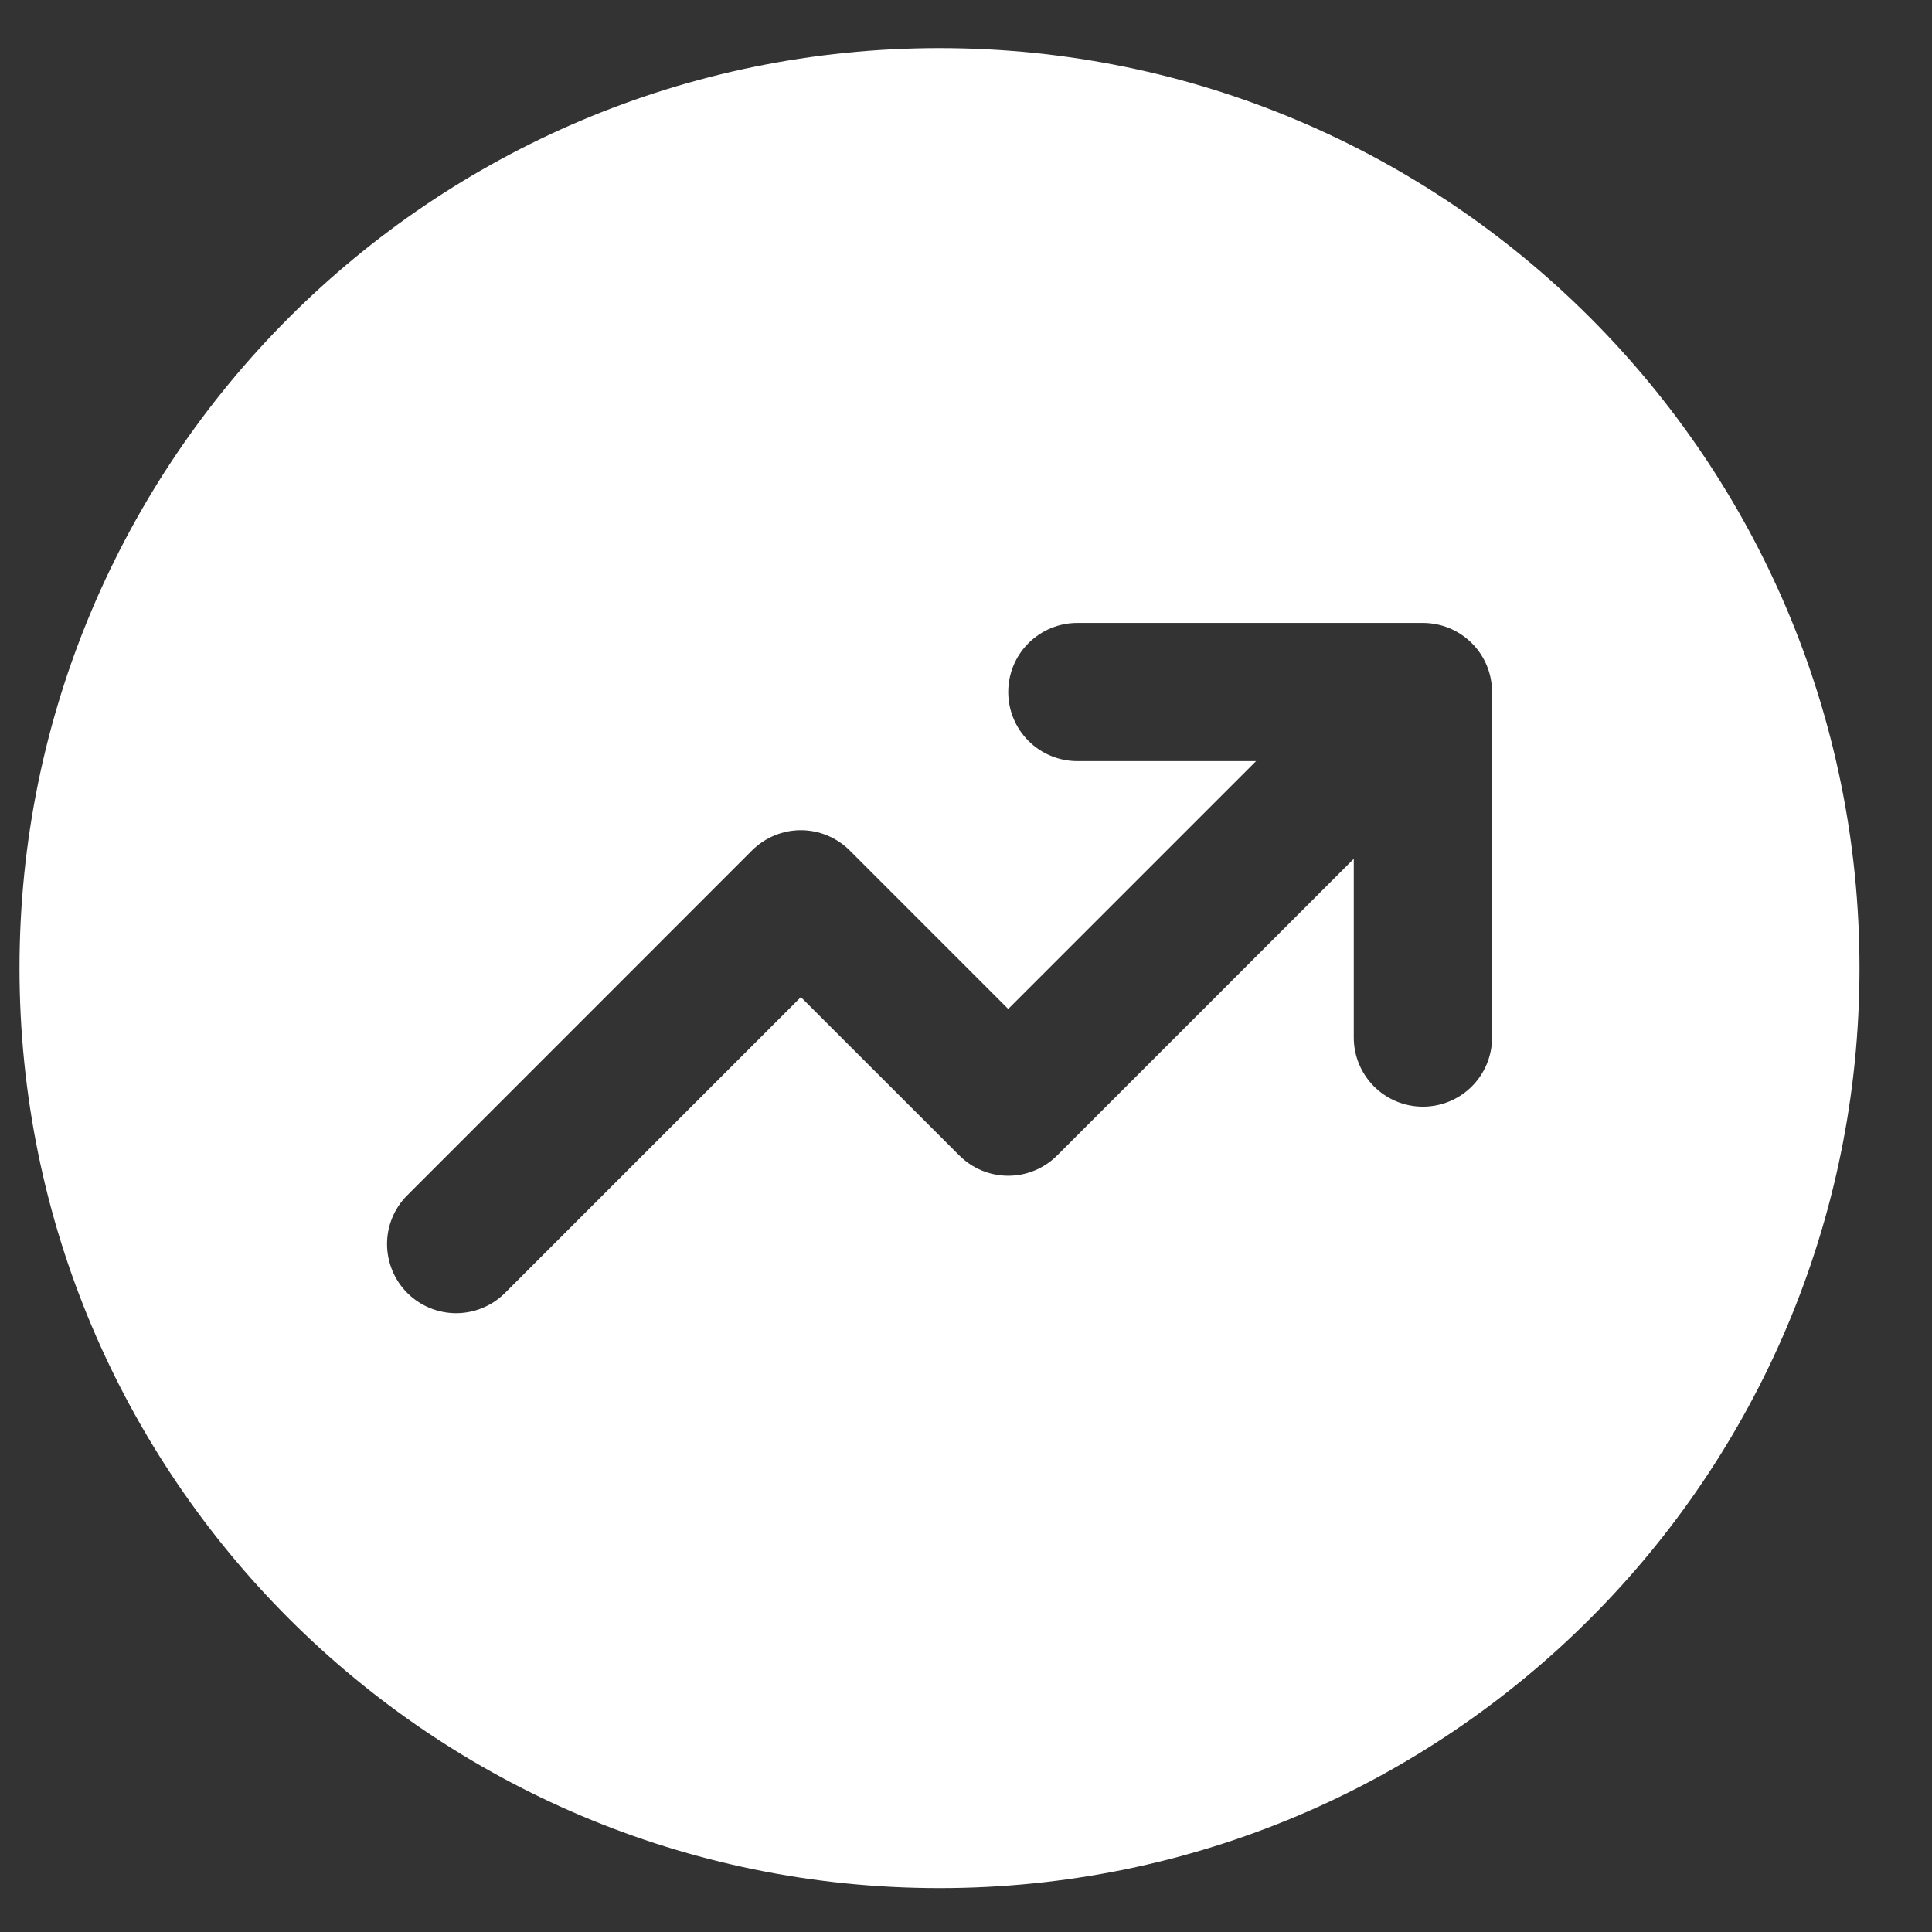 <svg width="21" height="21" viewBox="0 0 21 21" fill="none" xmlns="http://www.w3.org/2000/svg">
<rect x="0" y="0" width="21" height="21" fill="#333333" stroke="none"/>
<path fill-rule="evenodd" clip-rule="evenodd" d="M10.212 0.523C4.689 0.523 0.212 5.001 0.212 10.523C0.212 16.046 4.689 20.523 10.212 20.523C15.735 20.523 20.212 16.046 20.212 10.523C20.212 5.001 15.735 0.523 10.212 0.523ZM11.179 8.053C11.32 8.194 11.511 8.273 11.71 8.273H13.653L10.959 10.967L9.236 9.244C9.095 9.104 8.904 9.024 8.705 9.024C8.506 9.024 8.315 9.104 8.174 9.244L4.418 13.001C4.281 13.142 4.205 13.332 4.207 13.529C4.209 13.726 4.288 13.915 4.427 14.054C4.566 14.193 4.755 14.272 4.952 14.274C5.149 14.275 5.338 14.2 5.48 14.063L8.705 10.838L10.428 12.56C10.569 12.701 10.76 12.78 10.959 12.78C11.158 12.78 11.349 12.701 11.49 12.56L14.715 9.335V11.278C14.715 11.477 14.794 11.668 14.935 11.809C15.076 11.95 15.267 12.029 15.466 12.029C15.666 12.029 15.857 11.95 15.998 11.809C16.139 11.668 16.218 11.477 16.218 11.278V7.522C16.218 7.323 16.139 7.131 15.998 6.991C15.857 6.85 15.666 6.771 15.466 6.771H11.71C11.511 6.771 11.32 6.85 11.179 6.991C11.038 7.131 10.959 7.323 10.959 7.522C10.959 7.721 11.038 7.912 11.179 8.053Z" fill="white"/>
</svg>
